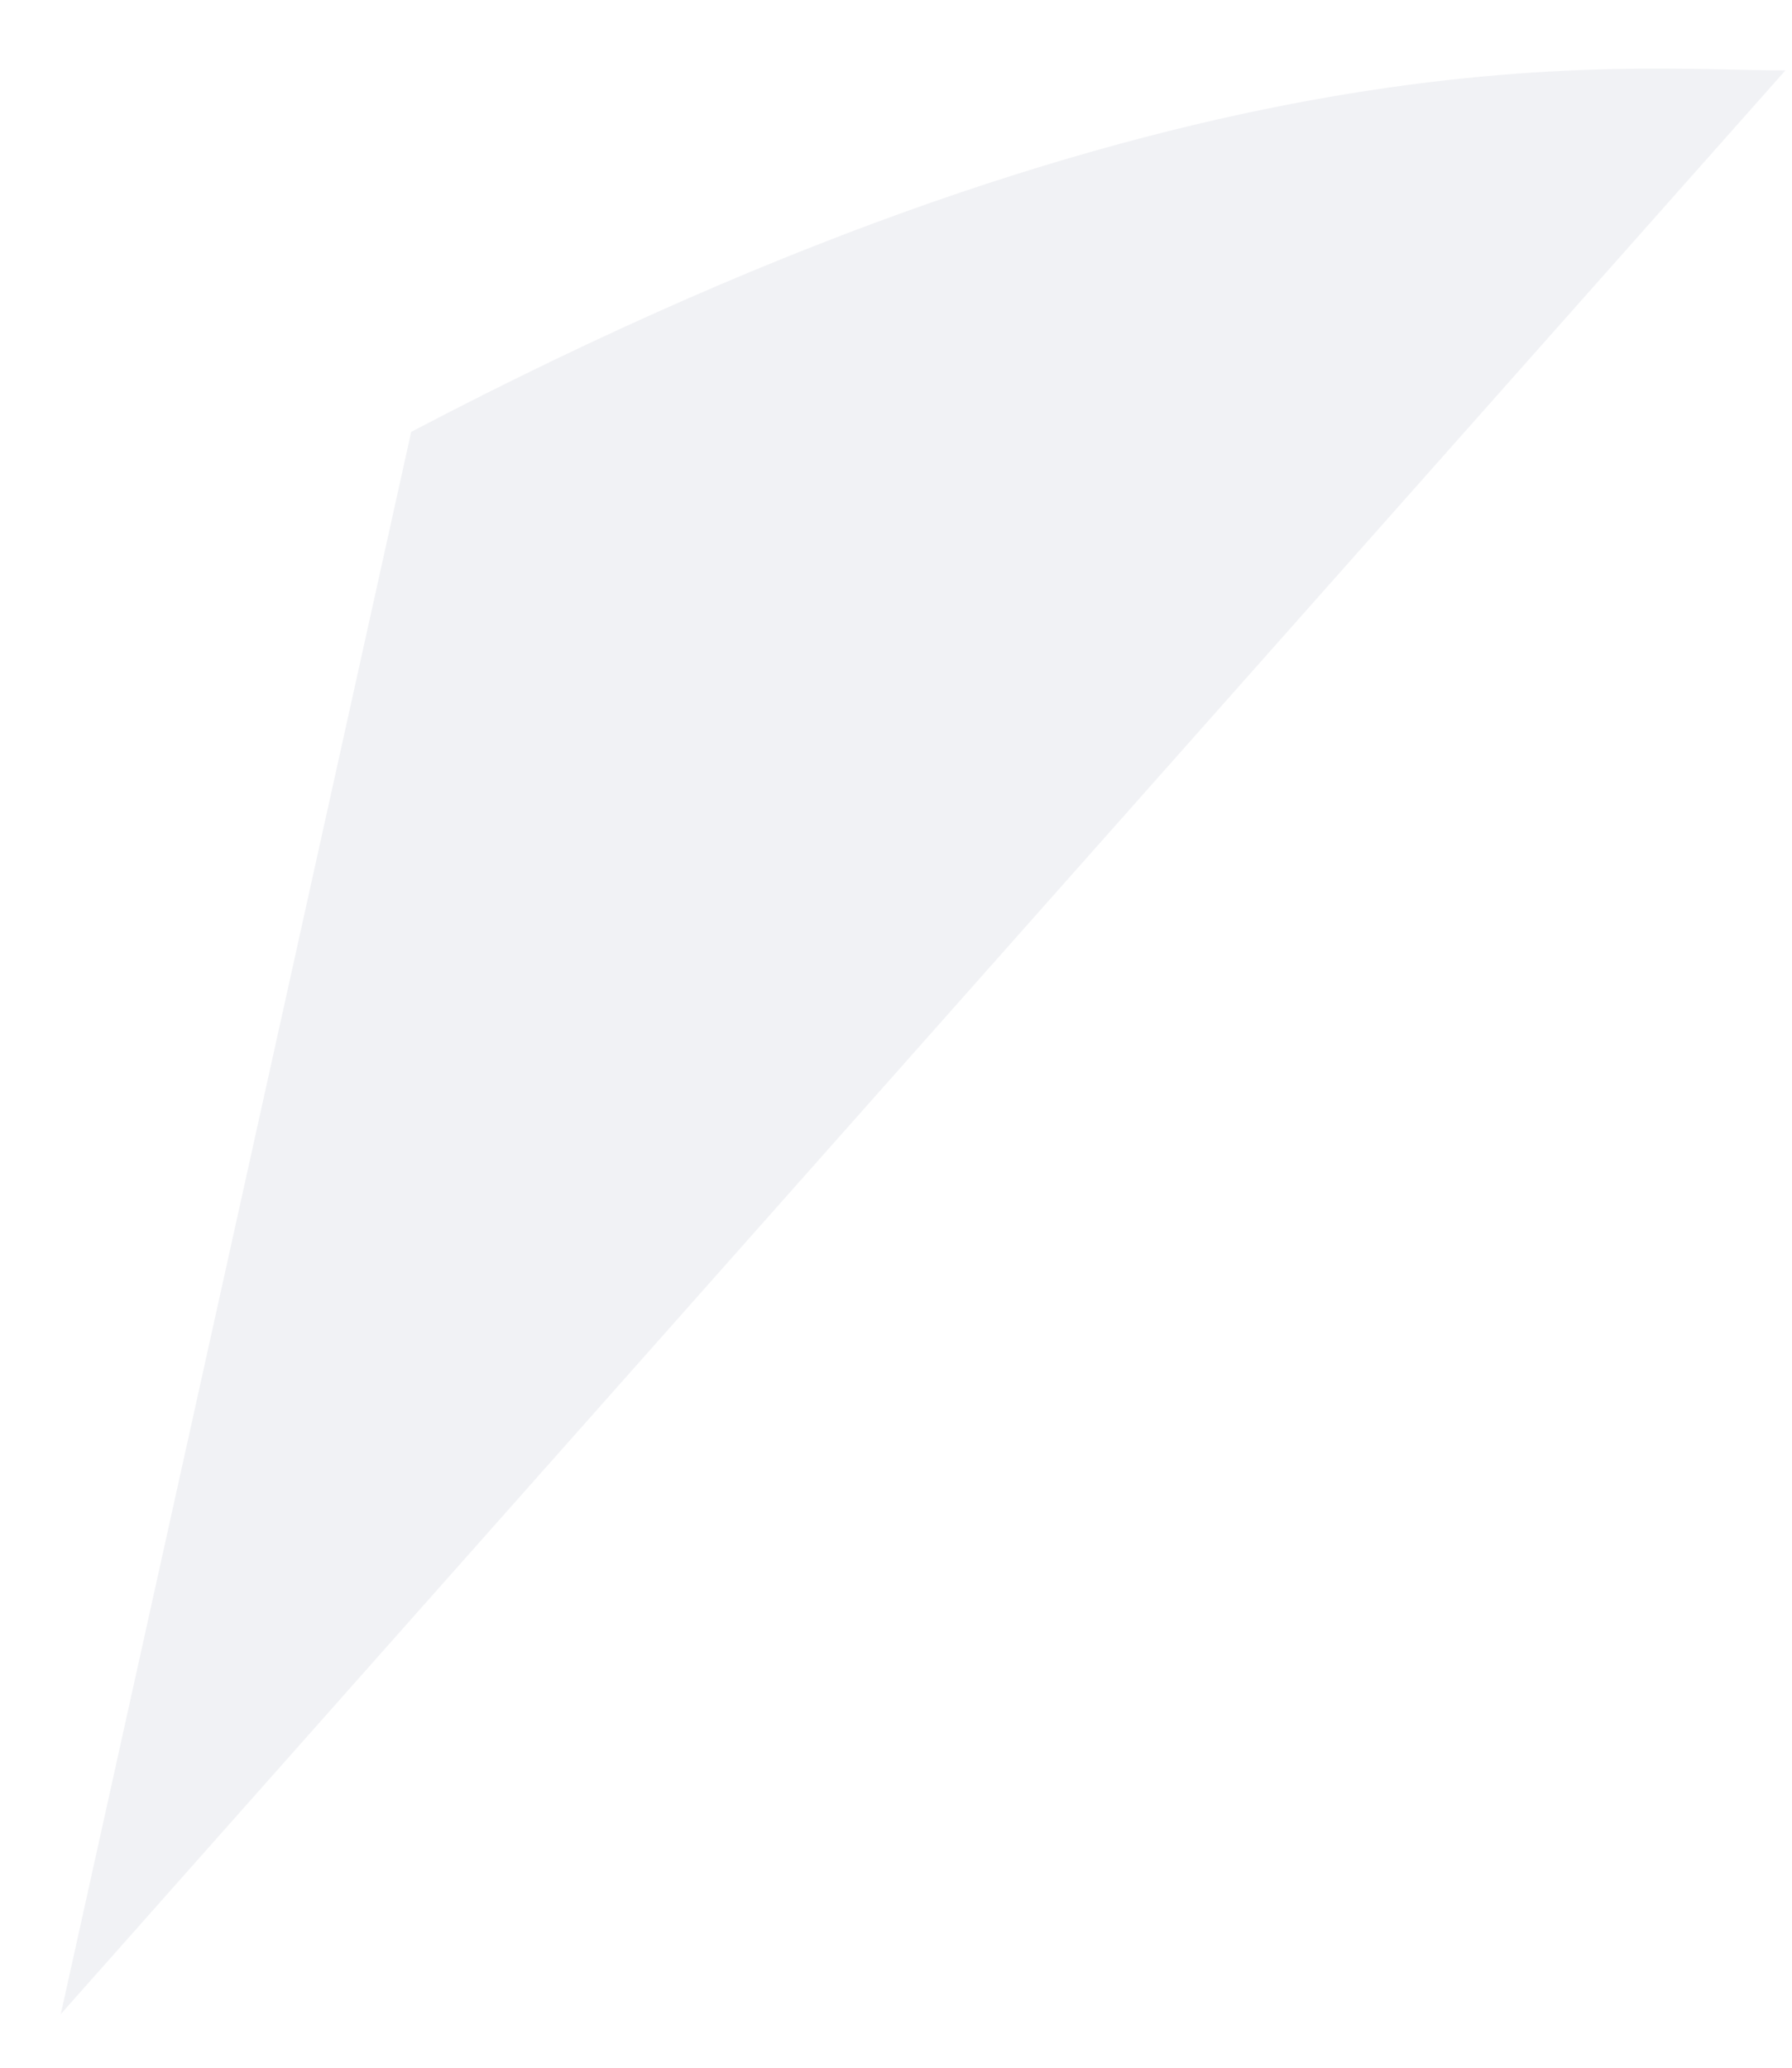 <?xml version="1.0" encoding="UTF-8" standalone="no"?><svg width='13' height='15' viewBox='0 0 13 15' fill='none' xmlns='http://www.w3.org/2000/svg'>
<path d='M0.441 14.611L2.983 3.133C8.662 0.154 11.72 0.511 12.952 0.511L0.441 14.611Z' fill='#E4E7EC' fill-opacity='0.5'/>
</svg>
